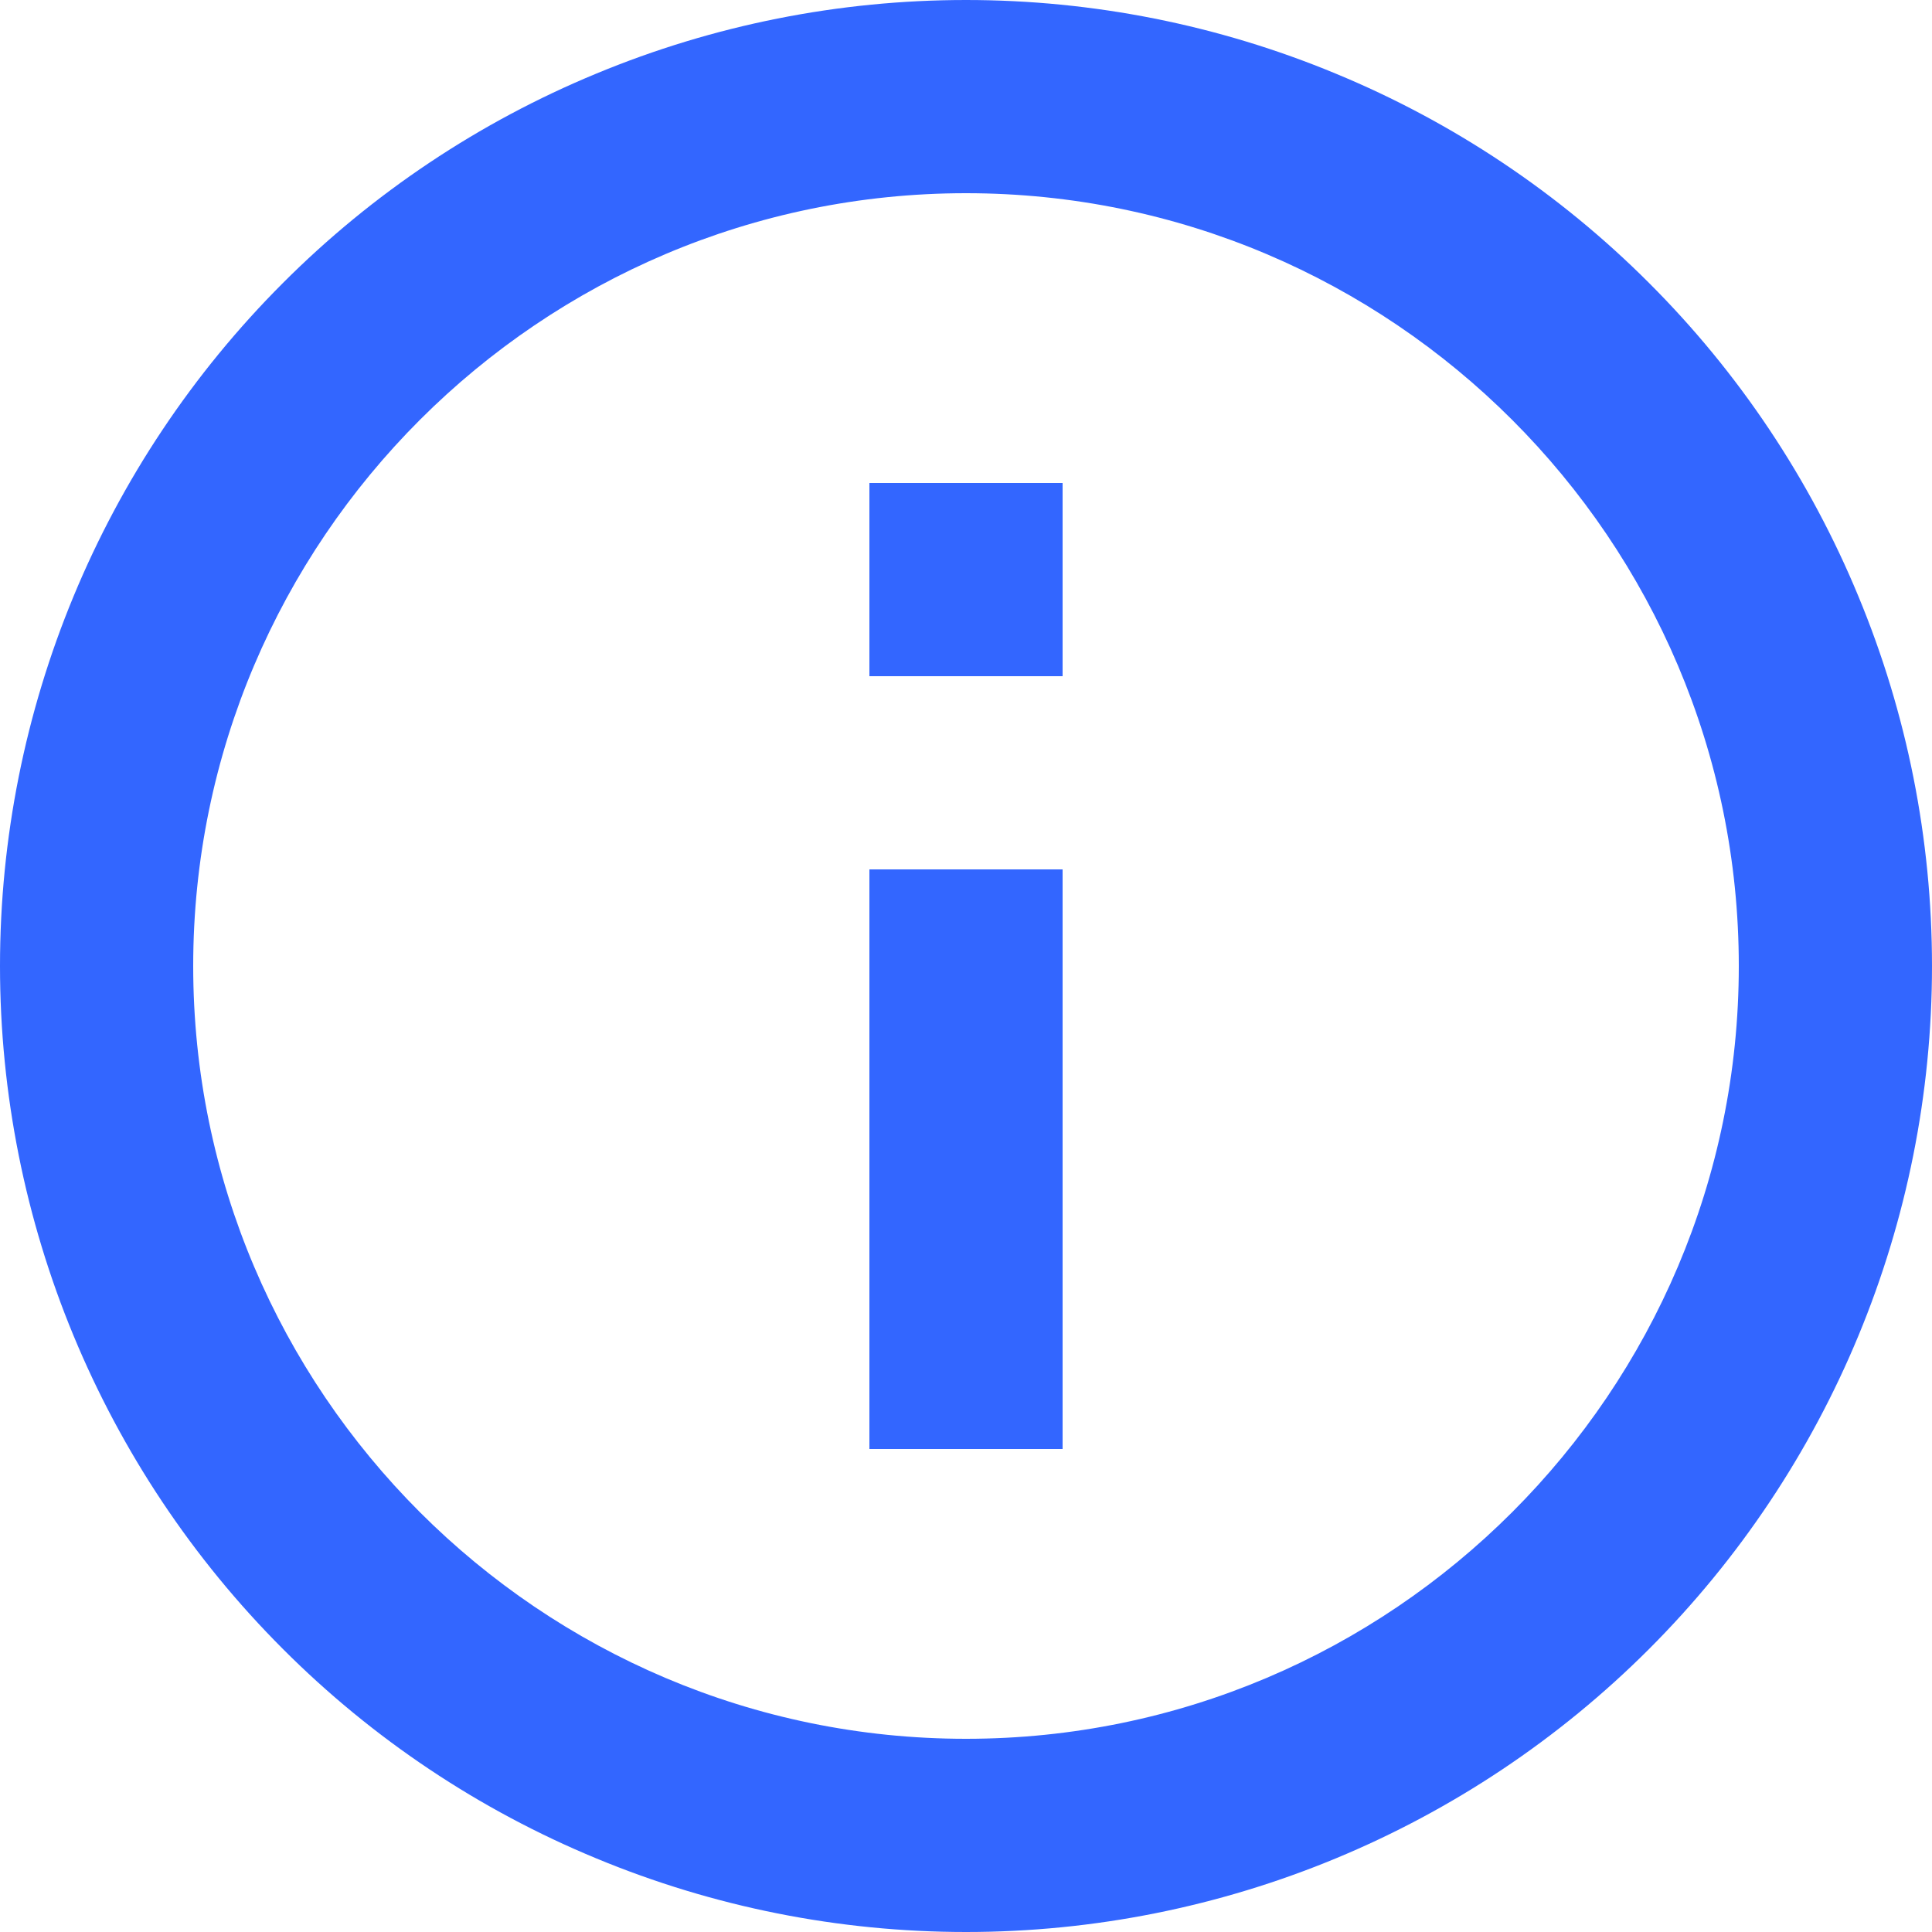 <svg width="13" height="13" viewBox="0 0 13 13" fill="none" xmlns="http://www.w3.org/2000/svg">
<path d="M5.85 4.55H7.15V3.25H5.85V4.55ZM6.5 11.7C3.634 11.7 1.3 9.367 1.3 6.5C1.3 3.634 3.634 1.3 6.5 1.3C9.367 1.3 11.7 3.634 11.7 6.5C11.7 9.367 9.367 11.7 6.5 11.7ZM6.5 0C5.646 0 4.801 0.168 4.013 0.495C3.224 0.821 2.507 1.3 1.904 1.904C0.685 3.123 0 4.776 0 6.5C0 8.224 0.685 9.877 1.904 11.096C2.507 11.7 3.224 12.179 4.013 12.505C4.801 12.832 5.646 13 6.5 13C8.224 13 9.877 12.315 11.096 11.096C12.315 9.877 13 8.224 13 6.5C13 5.646 12.832 4.801 12.505 4.013C12.179 3.224 11.7 2.507 11.096 1.904C10.493 1.3 9.776 0.821 8.987 0.495C8.199 0.168 7.354 0 6.5 0ZM5.85 9.75H7.15V5.85H5.85V9.75Z" fill="#3366FF"/>
</svg>
